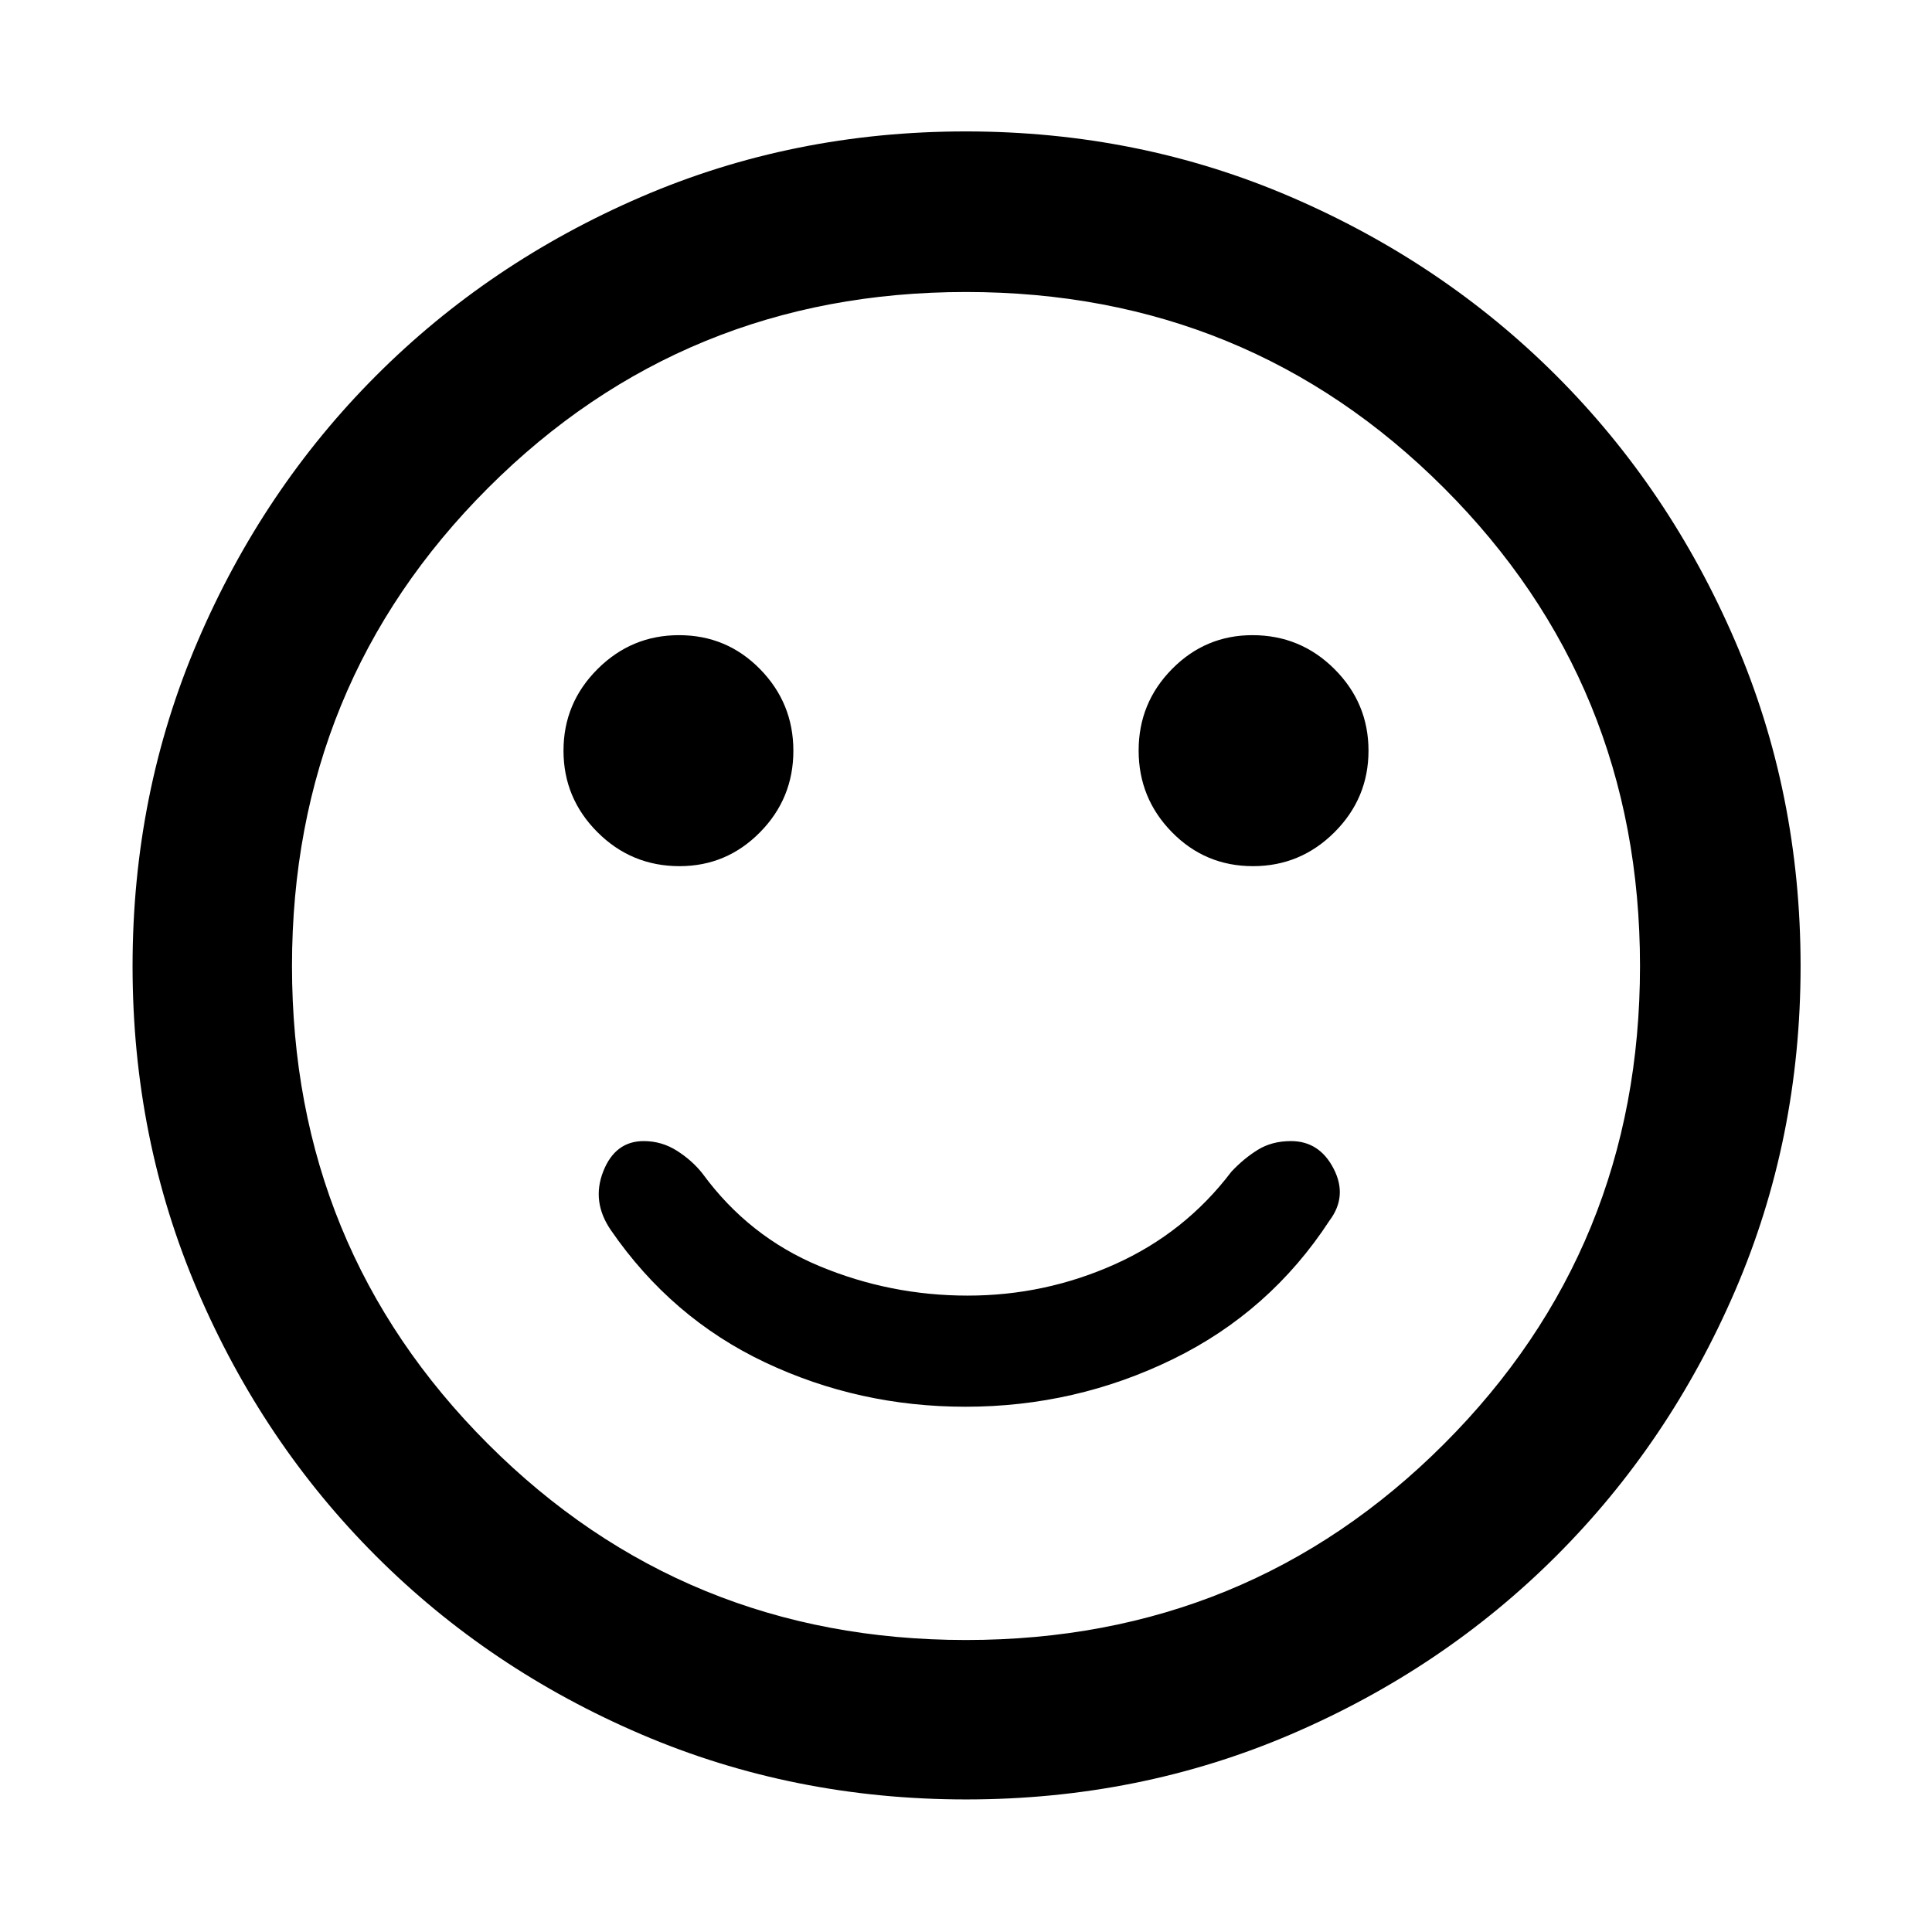 <svg xmlns="http://www.w3.org/2000/svg" width="48" height="48" viewBox="0 -960 960 960"><path d="M479.73-261q54.65 0 102.98-23.59 48.33-23.58 77.9-68.89 9.13-12.13 2.06-25.82-7.06-13.7-21.19-13.7-9.48 0-16.5 4.35t-13.15 10.91q-22.93 30.24-57.72 45.88-34.79 15.64-73.25 15.64-38.47 0-73.64-14.64t-58.05-45.88q-5.13-6.56-12.73-11.41-7.6-4.85-16.57-4.85-14.18 0-20.11 15.04-5.93 15.05 3.76 29.18 30.06 43.71 76.66 65.75Q426.79-261 479.73-261Zm142.88-268.61q23.63 0 40.51-16.88T680-587q0-23.63-16.88-40.51t-40.79-16.88q-23.35 0-39.95 16.81-16.6 16.82-16.6 40.51 0 23.7 16.55 40.58t40.28 16.88Zm-284.94 0q23.35 0 39.95-16.81 16.6-16.82 16.6-40.51 0-23.7-16.55-40.58t-40.28-16.88q-23.63 0-40.51 16.88T280-587q0 23.63 16.88 40.51t40.79 16.88ZM480.08-65.87q-85.91 0-161.45-32.35-75.54-32.34-131.8-88.61-56.27-56.26-88.61-131.72-32.35-75.47-32.35-161.37 0-85.91 32.35-161.45 32.34-75.54 88.52-131.83 56.17-56.29 131.68-88.9 75.5-32.6 161.45-32.6 85.96 0 161.57 32.56t131.86 88.77q56.24 56.22 88.82 131.79Q894.7-566.02 894.7-480q0 85.98-32.6 161.52-32.61 75.53-88.9 131.72-56.29 56.2-131.75 88.54-75.47 32.35-161.37 32.35ZM480-480Zm0 334.91q140.11 0 237.51-97.4 97.4-97.4 97.4-237.51 0-140.11-97.4-237.51-97.4-97.4-237.51-97.4-140.11 0-237.51 97.4-97.4 97.4-97.4 237.51 0 140.11 97.4 237.51 97.4 97.4 237.51 97.4Z"/></svg>